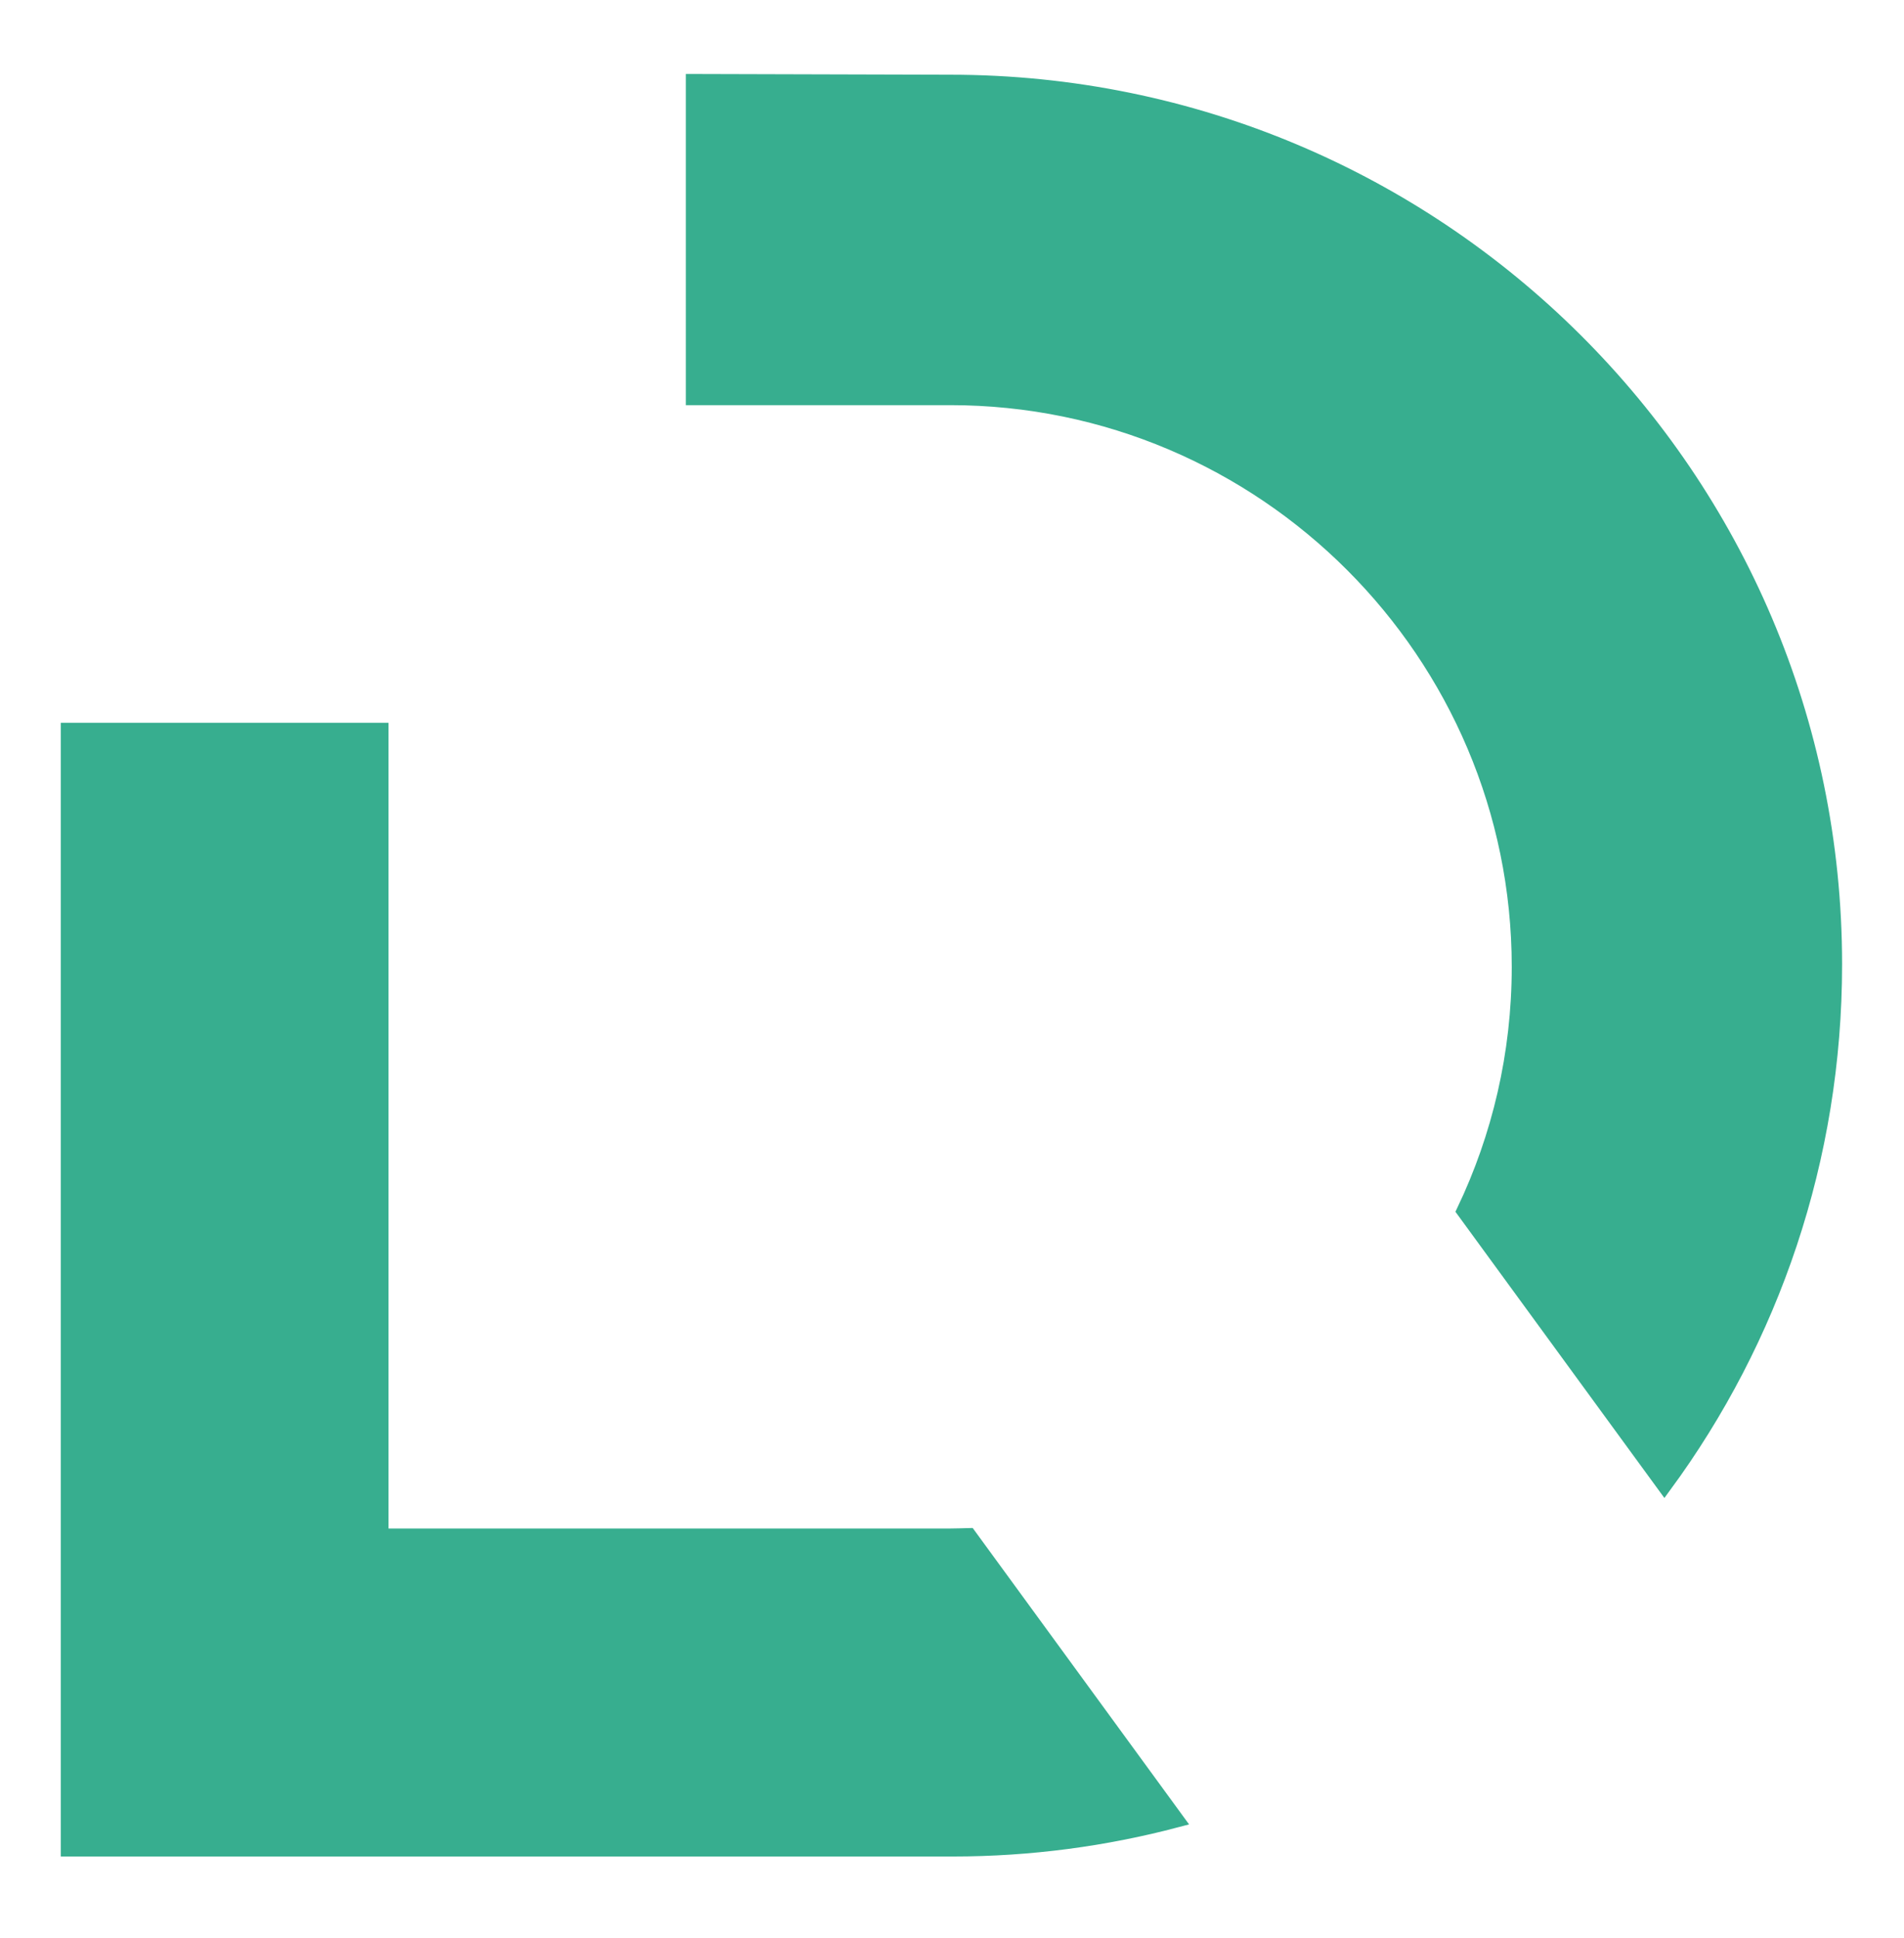 <?xml version="1.0" encoding="utf-8"?>
<!-- Generator: Adobe Illustrator 24.3.0, SVG Export Plug-In . SVG Version: 6.00 Build 0)  -->
<svg version="1.1" id="Layer_2" xmlns="http://www.w3.org/2000/svg" xmlns:xlink="http://www.w3.org/1999/xlink" x="0px" y="0px"
	 viewBox="0 0 132.56 134.88" style="enable-background:new 0 0 132.56 134.88;" xml:space="preserve">
<style type="text/css">
	.st0{fill:#37AE8F;stroke:#37AE8F;stroke-miterlimit:10;}
	.st1{display:none;}
	.st2{display:inline;}
</style>
<g>
	<path class="st0" d="M67.47,106.86c-0.44,0.01-0.88,0.03-1.32,0.03h-39.6V50.81H4.73v77.91h61.6c5.4,0,10.63-0.71,15.62-2.03
		L67.47,106.86z"/>
	<path class="st0" d="M105.75,67.3c0,6.08-1.38,11.84-3.84,16.99l13.97,19.13c7.49-10.19,11.87-22.75,11.87-36.3
		c0-33.97-27.63-61.42-61.6-61.42l-17.9-0.05V27.7h17.9C87.98,27.7,105.75,45.48,105.75,67.3z"/>
</g>
<g class="st1">
	<path class="st2" d="M156.19,65.5v3.9h30.36v7.5h-30.36v7.92c0,2.1,1.96,3.84,4.32,3.84h34.48v7.5h-34.48
		c-7.02,0-12.68-5.1-12.68-11.34V65.5c0-6.24,5.67-11.34,12.68-11.34h34.48v7.5h-34.48C158.15,61.66,156.19,63.4,156.19,65.5z"/>
	<path class="st2" d="M210.17,65.5v3.9h30.36v7.5h-30.36v7.92c0,2.1,1.96,3.84,4.32,3.84h34.48v7.5h-34.48
		c-7.02,0-12.68-5.1-12.68-11.34V65.5c0-6.24,5.67-11.34,12.68-11.34h34.48v7.5h-34.48C212.13,61.66,210.17,63.4,210.17,65.5z"/>
	<path class="st2" d="M301.13,54.16l-4.32,7.5l-19.77,34.5l-19.77-34.5l-4.32-7.5h9.45l4.32,7.5l10.32,18l10.32-18l4.32-7.5H301.13z
		"/>
	<path class="st2" d="M310.71,65.5v3.9h30.36v7.5h-30.36v7.92c0,2.1,1.96,3.84,4.32,3.84h34.48v7.5h-34.48
		c-7.02,0-12.69-5.1-12.69-11.34V65.5c0-6.24,5.67-11.34,12.69-11.34h34.48v7.5h-34.48C312.67,61.66,310.71,63.4,310.71,65.5z"/>
	<path class="st2" d="M364.69,65.5v3.9h30.36v7.5h-30.36v7.92c0,2.1,1.96,3.84,4.32,3.84h34.48v7.5h-34.48
		c-7.02,0-12.69-5.1-12.69-11.34V65.5c0-6.24,5.67-11.34,12.69-11.34h34.48v7.5h-34.48C366.65,61.66,364.69,63.4,364.69,65.5z"/>
</g>
</svg>
